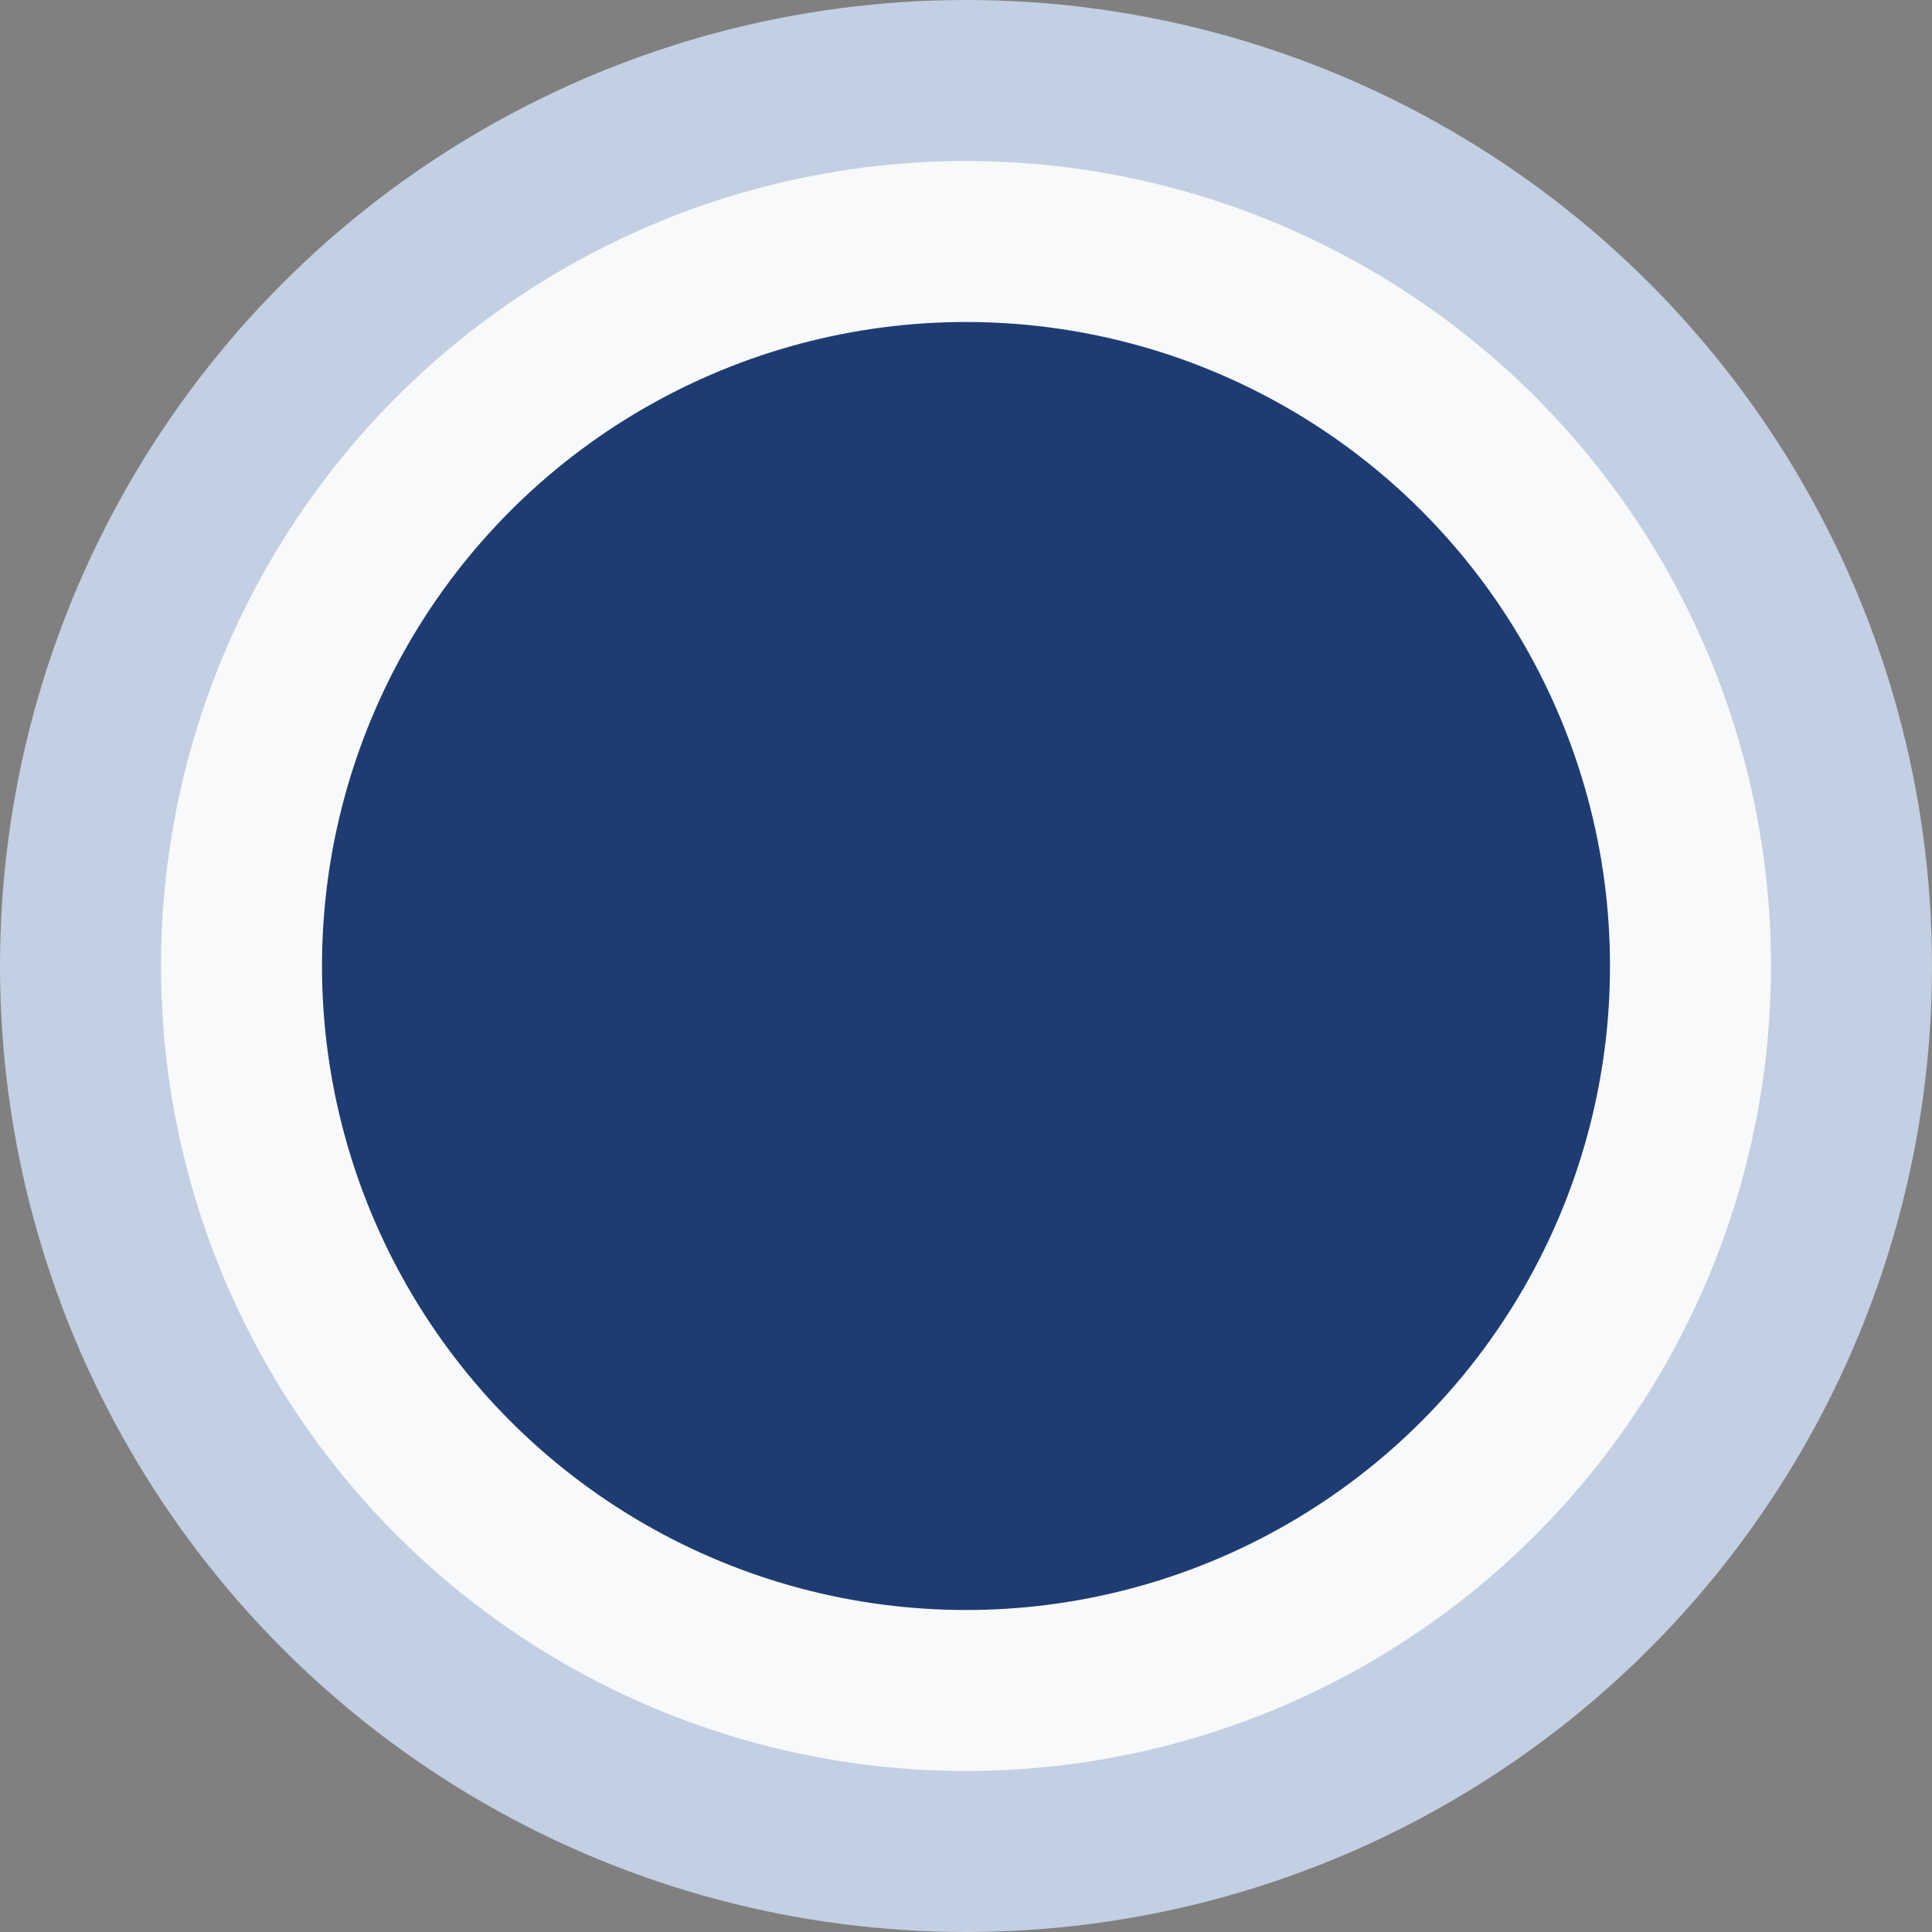 <svg width="24" height="24" viewBox="0 0 24 24" fill="none" xmlns="http://www.w3.org/2000/svg">
<rect x="0" y="0" width="24" height="24" fill="#808080" stroke="none"/>
<circle cx="12" cy="12" r="12" fill="#C3CFE2"/>
<circle cx="12" cy="12" r="9" fill="#1E3C72" stroke="#F8F9FA" stroke-width="2"/>
</svg>
